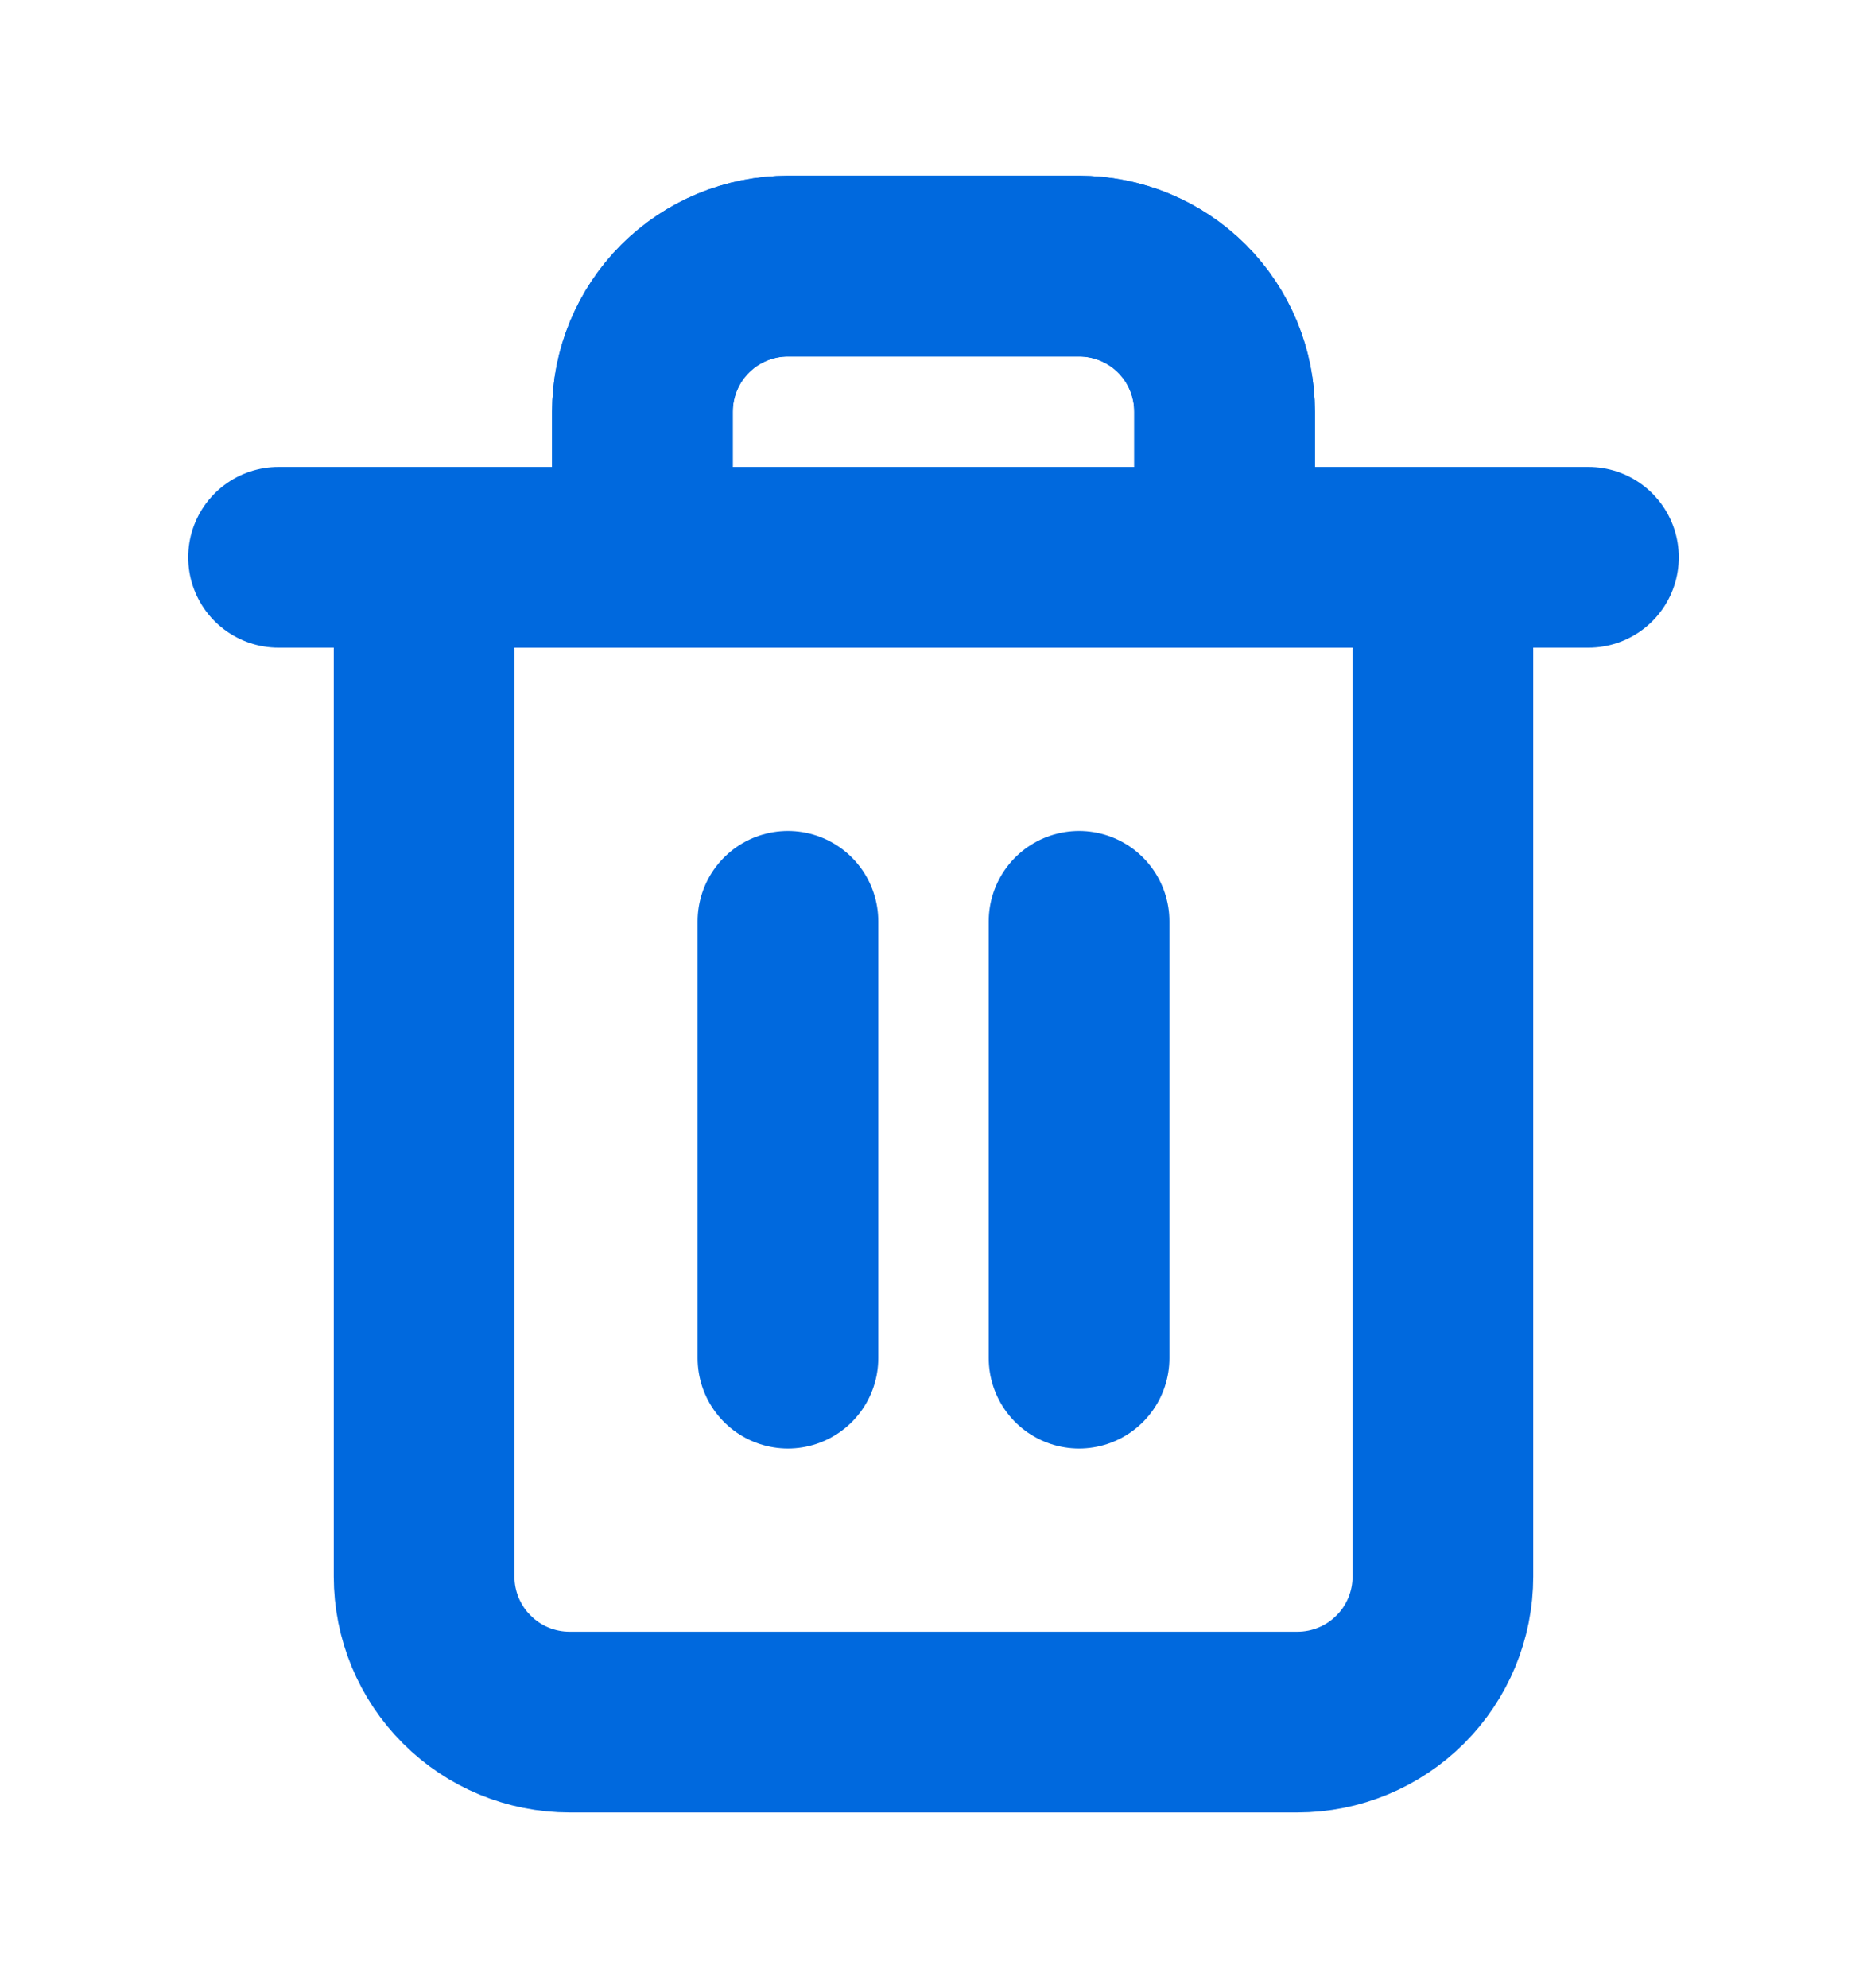 <svg width="31" height="33" viewBox="0 0 31 33" fill="none" xmlns="http://www.w3.org/2000/svg">
<path d="M4.625 9.25H7.042H26.375" stroke="#0069DE" stroke-width="3" stroke-linecap="round" stroke-linejoin="round"/>
<path d="M10.667 9.25V6.833C10.667 6.192 10.921 5.578 11.375 5.124C11.828 4.671 12.443 4.417 13.083 4.417H17.917C18.558 4.417 19.172 4.671 19.626 5.124C20.079 5.578 20.333 6.192 20.333 6.833V9.25M23.958 9.25V26.167C23.958 26.808 23.704 27.422 23.251 27.875C22.797 28.329 22.183 28.583 21.542 28.583H9.458C8.817 28.583 8.203 28.329 7.75 27.875C7.296 27.422 7.042 26.808 7.042 26.167V9.25H23.958Z" stroke="#0069DE" stroke-width="3" stroke-linecap="round" stroke-linejoin="round"/>
<path d="M10.667 6.833V9.25H20.333V6.833C20.333 6.192 20.079 5.578 19.626 5.124C19.172 4.671 18.558 4.417 17.917 4.417H13.083C12.443 4.417 11.828 4.671 11.375 5.124C10.921 5.578 10.667 6.192 10.667 6.833Z" stroke="#0069DE" stroke-width="3" stroke-linecap="round" stroke-linejoin="round"/>
<path d="M13.083 15.292V22.542" stroke="#0069DE" stroke-width="3" stroke-linecap="round" stroke-linejoin="round"/>
<path d="M17.917 15.292V22.542" stroke="#0069DE" stroke-width="3" stroke-linecap="round" stroke-linejoin="round"/>
</svg>
